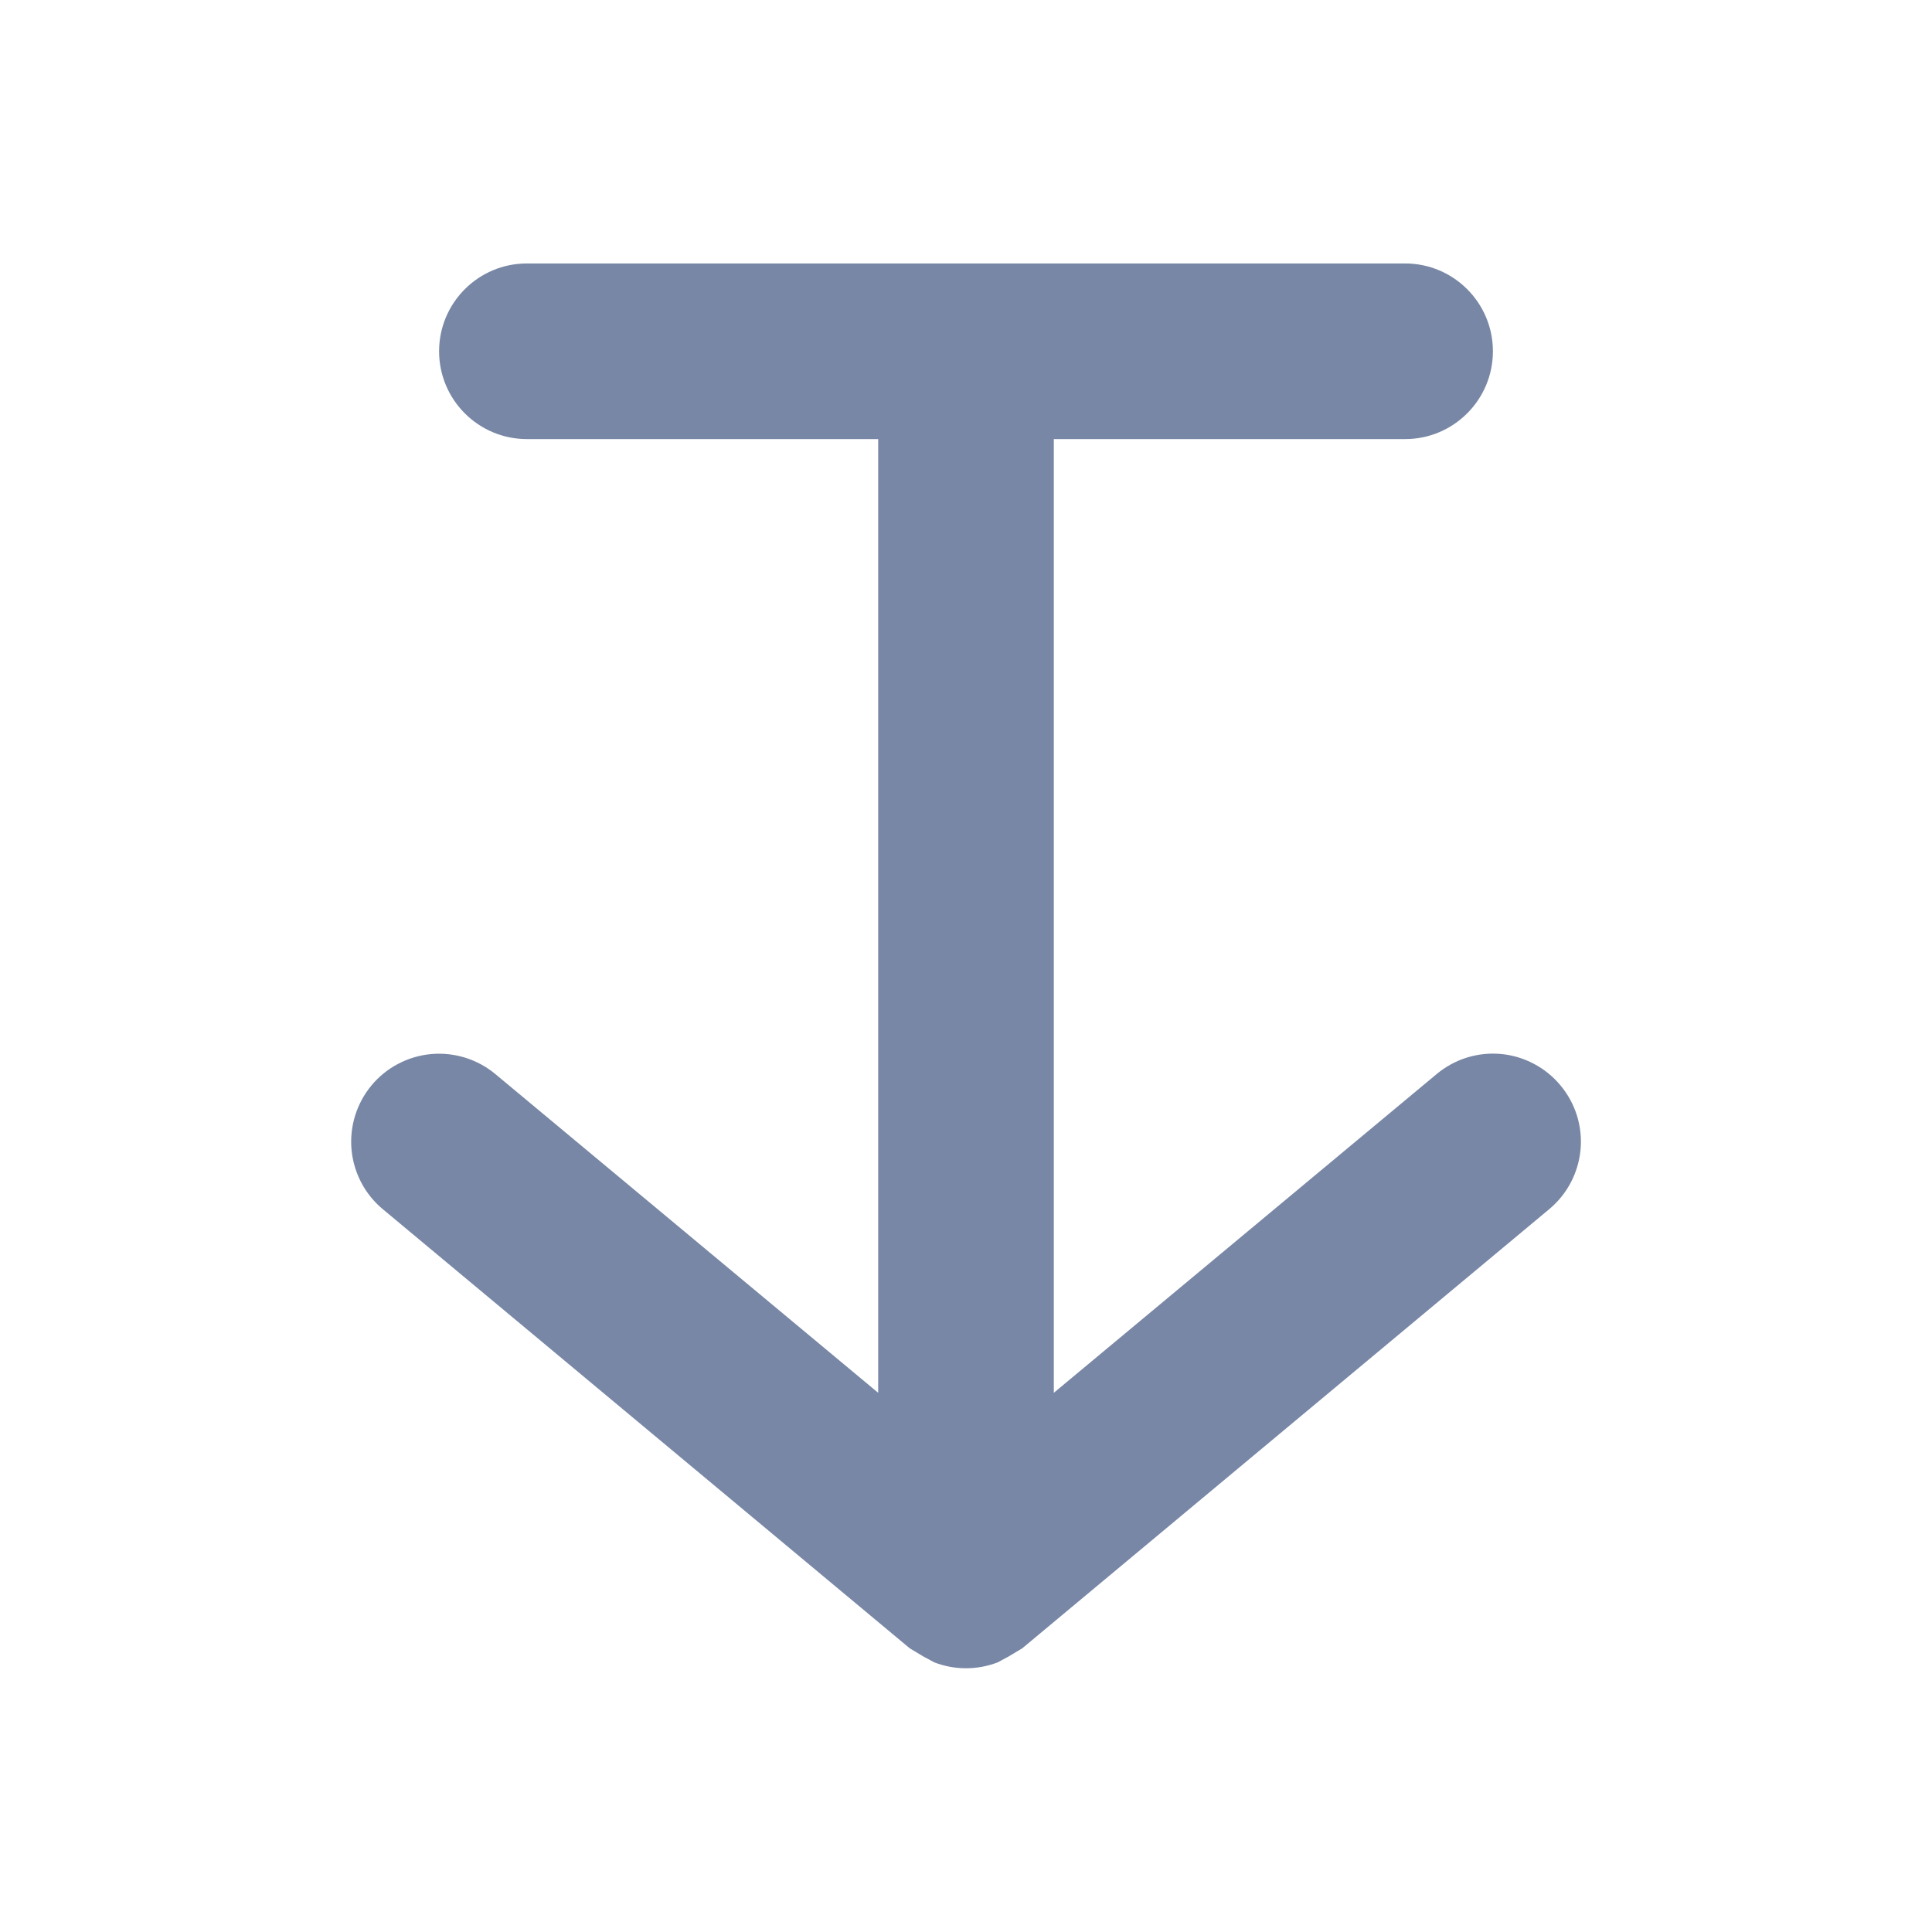 <svg width="22" height="22" viewBox="0 0 22 22" fill="none" xmlns="http://www.w3.org/2000/svg">
<path d="M17.467 12.114C17.583 12.175 17.686 12.259 17.77 12.36C17.854 12.461 17.918 12.578 17.957 12.703C17.996 12.829 18.01 12.961 17.998 13.092C17.985 13.223 17.948 13.35 17.886 13.467C17.825 13.583 17.741 13.686 17.64 13.77L11.64 18.77L11.49 18.86L11.36 18.93C11.128 19.019 10.872 19.019 10.64 18.93L10.51 18.86L10.36 18.77L4.36 13.77C4.259 13.686 4.175 13.583 4.114 13.466C4.053 13.35 4.015 13.223 4.003 13.092C3.991 12.961 4.005 12.829 4.044 12.703C4.083 12.578 4.146 12.461 4.23 12.36C4.314 12.259 4.417 12.175 4.534 12.114C4.65 12.053 4.777 12.015 4.908 12.003C5.039 11.991 5.171 12.005 5.297 12.044C5.422 12.083 5.539 12.146 5.64 12.23L10 15.86V5H6C5.448 5 5 4.552 5 4C5 3.448 5.448 3 6 3H16C16.552 3 17 3.448 17 4C17 4.552 16.552 5 16 5H12V15.86L16.36 12.23C16.461 12.146 16.578 12.082 16.703 12.043C16.829 12.004 16.961 11.99 17.092 12.002C17.223 12.014 17.35 12.052 17.467 12.114Z" fill="#7887A5"/>
</svg>
